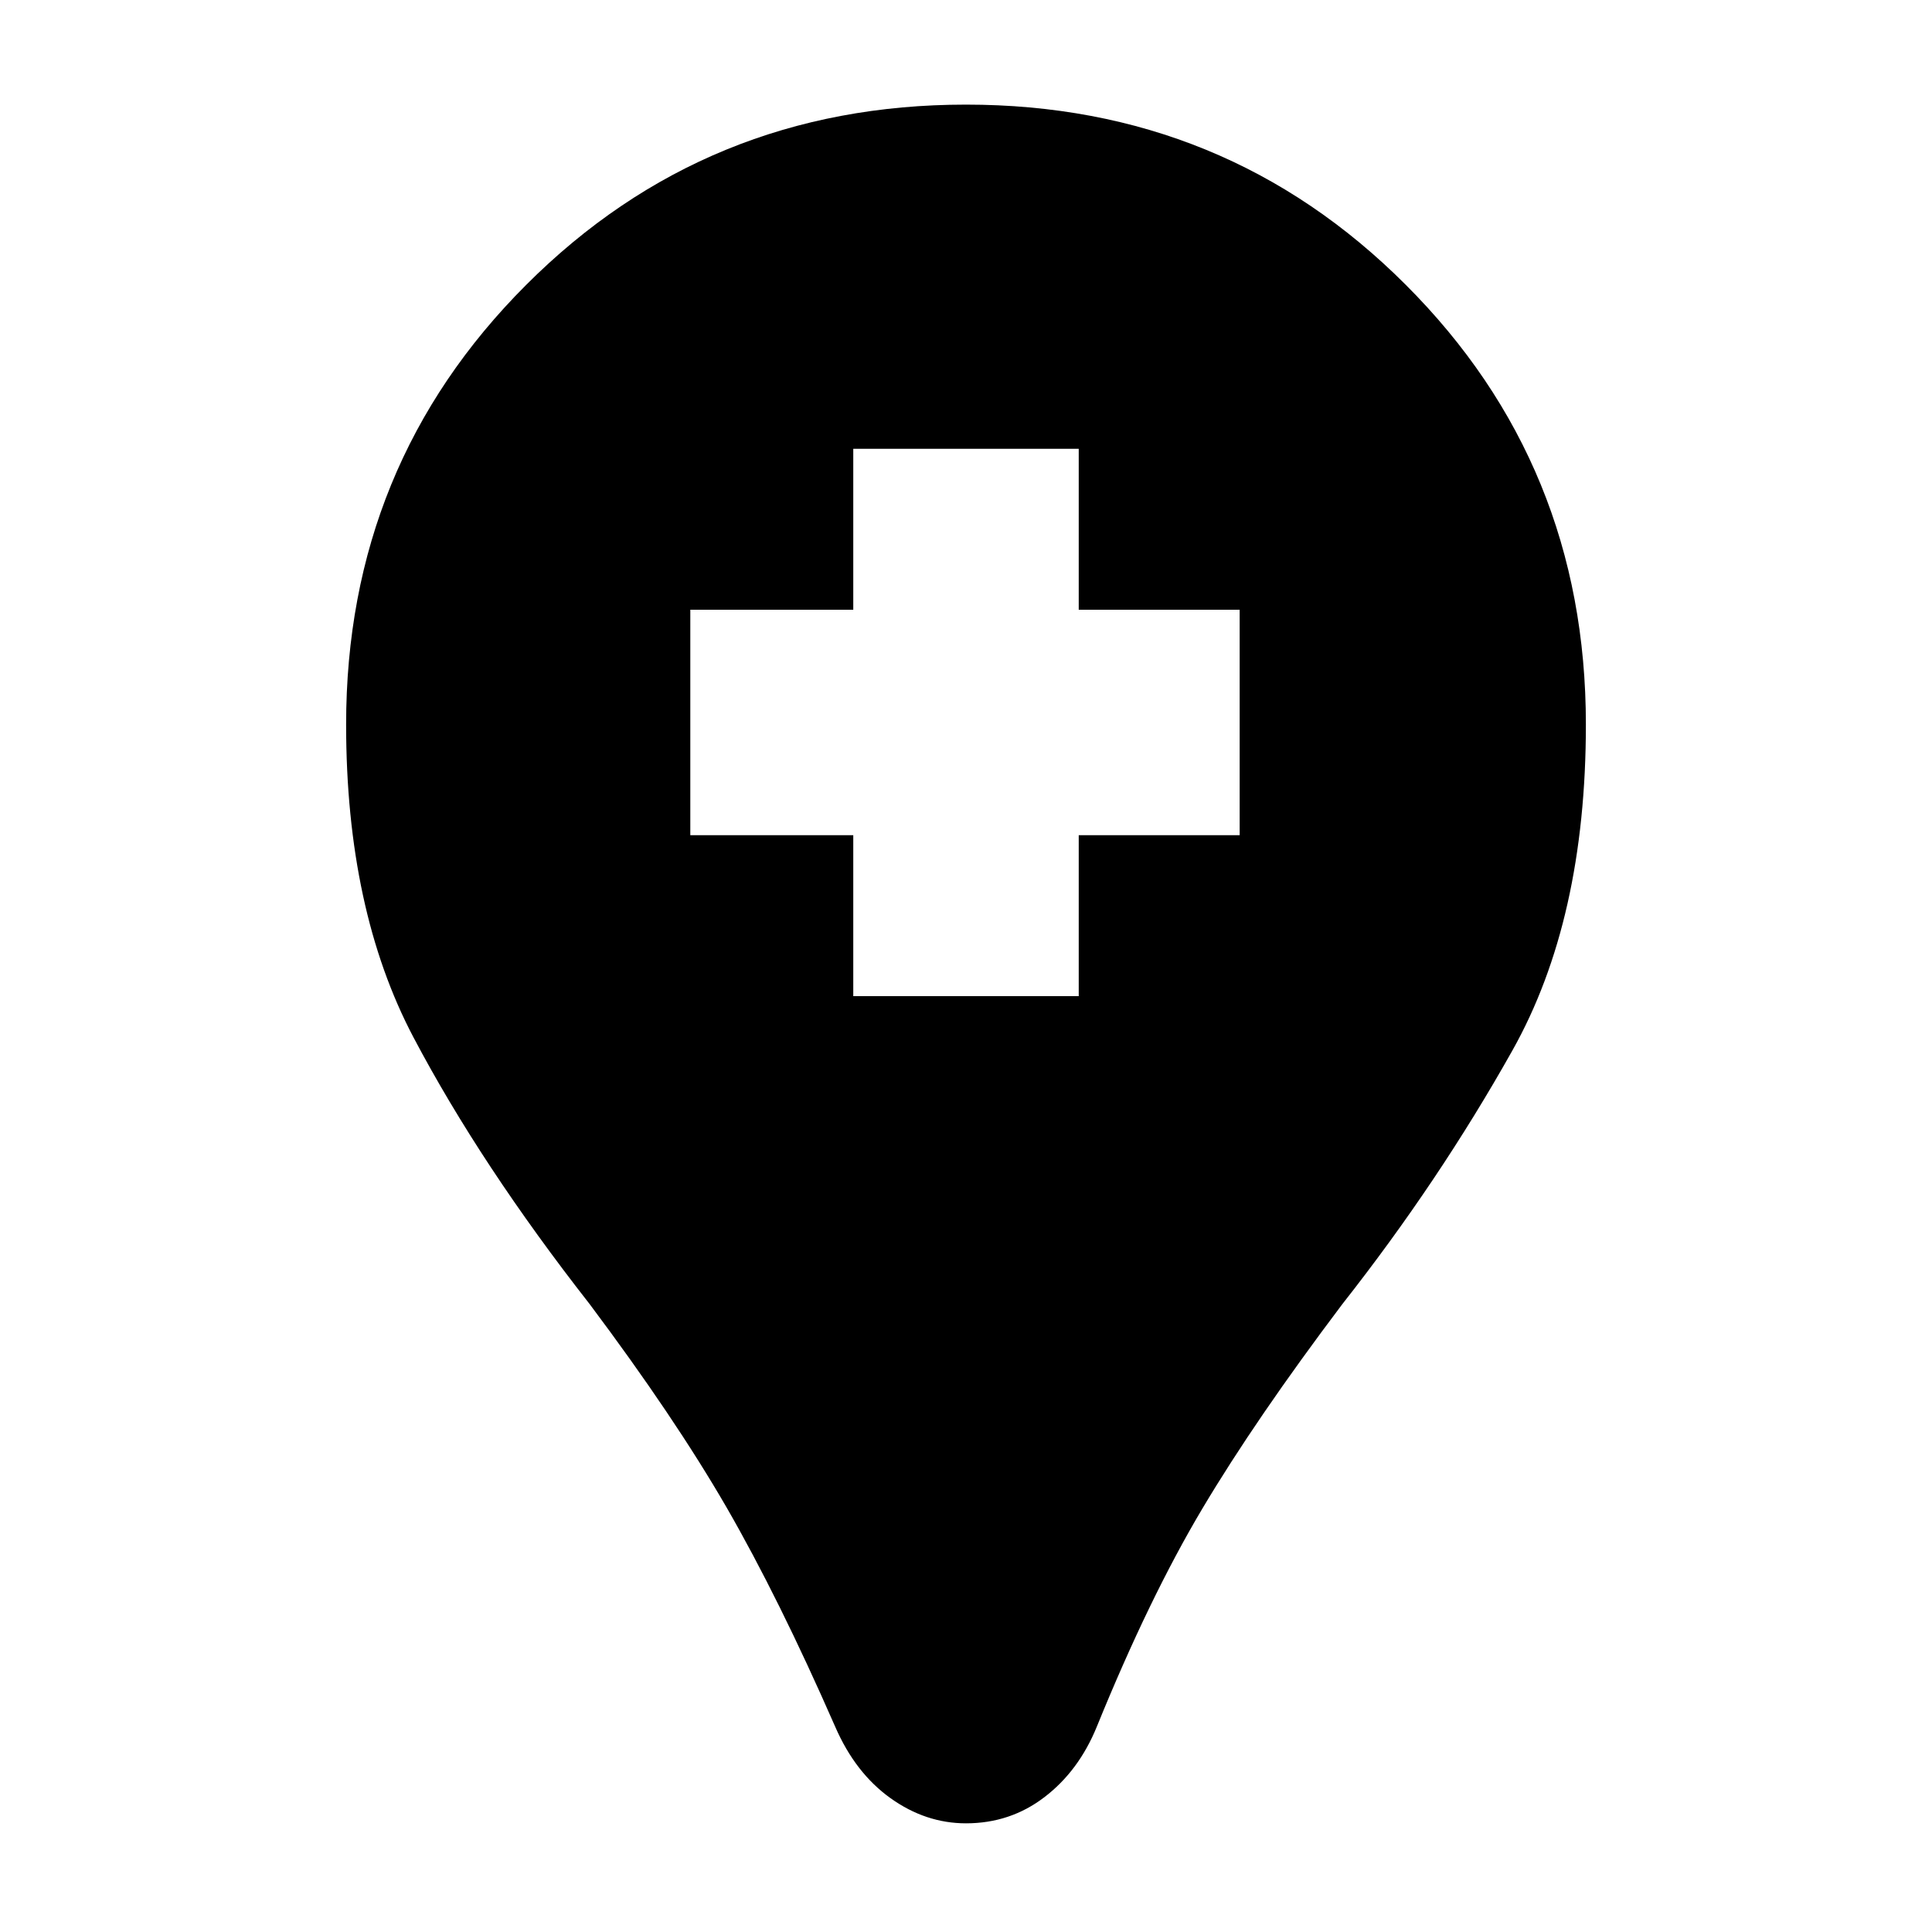 <svg xmlns="http://www.w3.org/2000/svg" height="20" width="20"><path d="M10 18.875Q9.583 18.875 9.219 18.615Q8.854 18.354 8.646 17.875Q8.062 16.542 7.521 15.604Q6.979 14.667 6.104 13.5Q4.979 12.062 4.281 10.74Q3.583 9.417 3.583 7.5Q3.583 4.812 5.448 2.948Q7.312 1.083 10 1.083Q12.688 1.083 14.552 2.948Q16.417 4.812 16.417 7.5Q16.417 9.521 15.656 10.875Q14.896 12.229 13.896 13.5Q13 14.688 12.448 15.615Q11.896 16.542 11.354 17.875Q11.167 18.333 10.812 18.604Q10.458 18.875 10 18.875ZM8.833 10.312H11.167V8.646H12.833V6.312H11.167V4.646H8.833V6.312H7.146V8.646H8.833Z"/></svg>